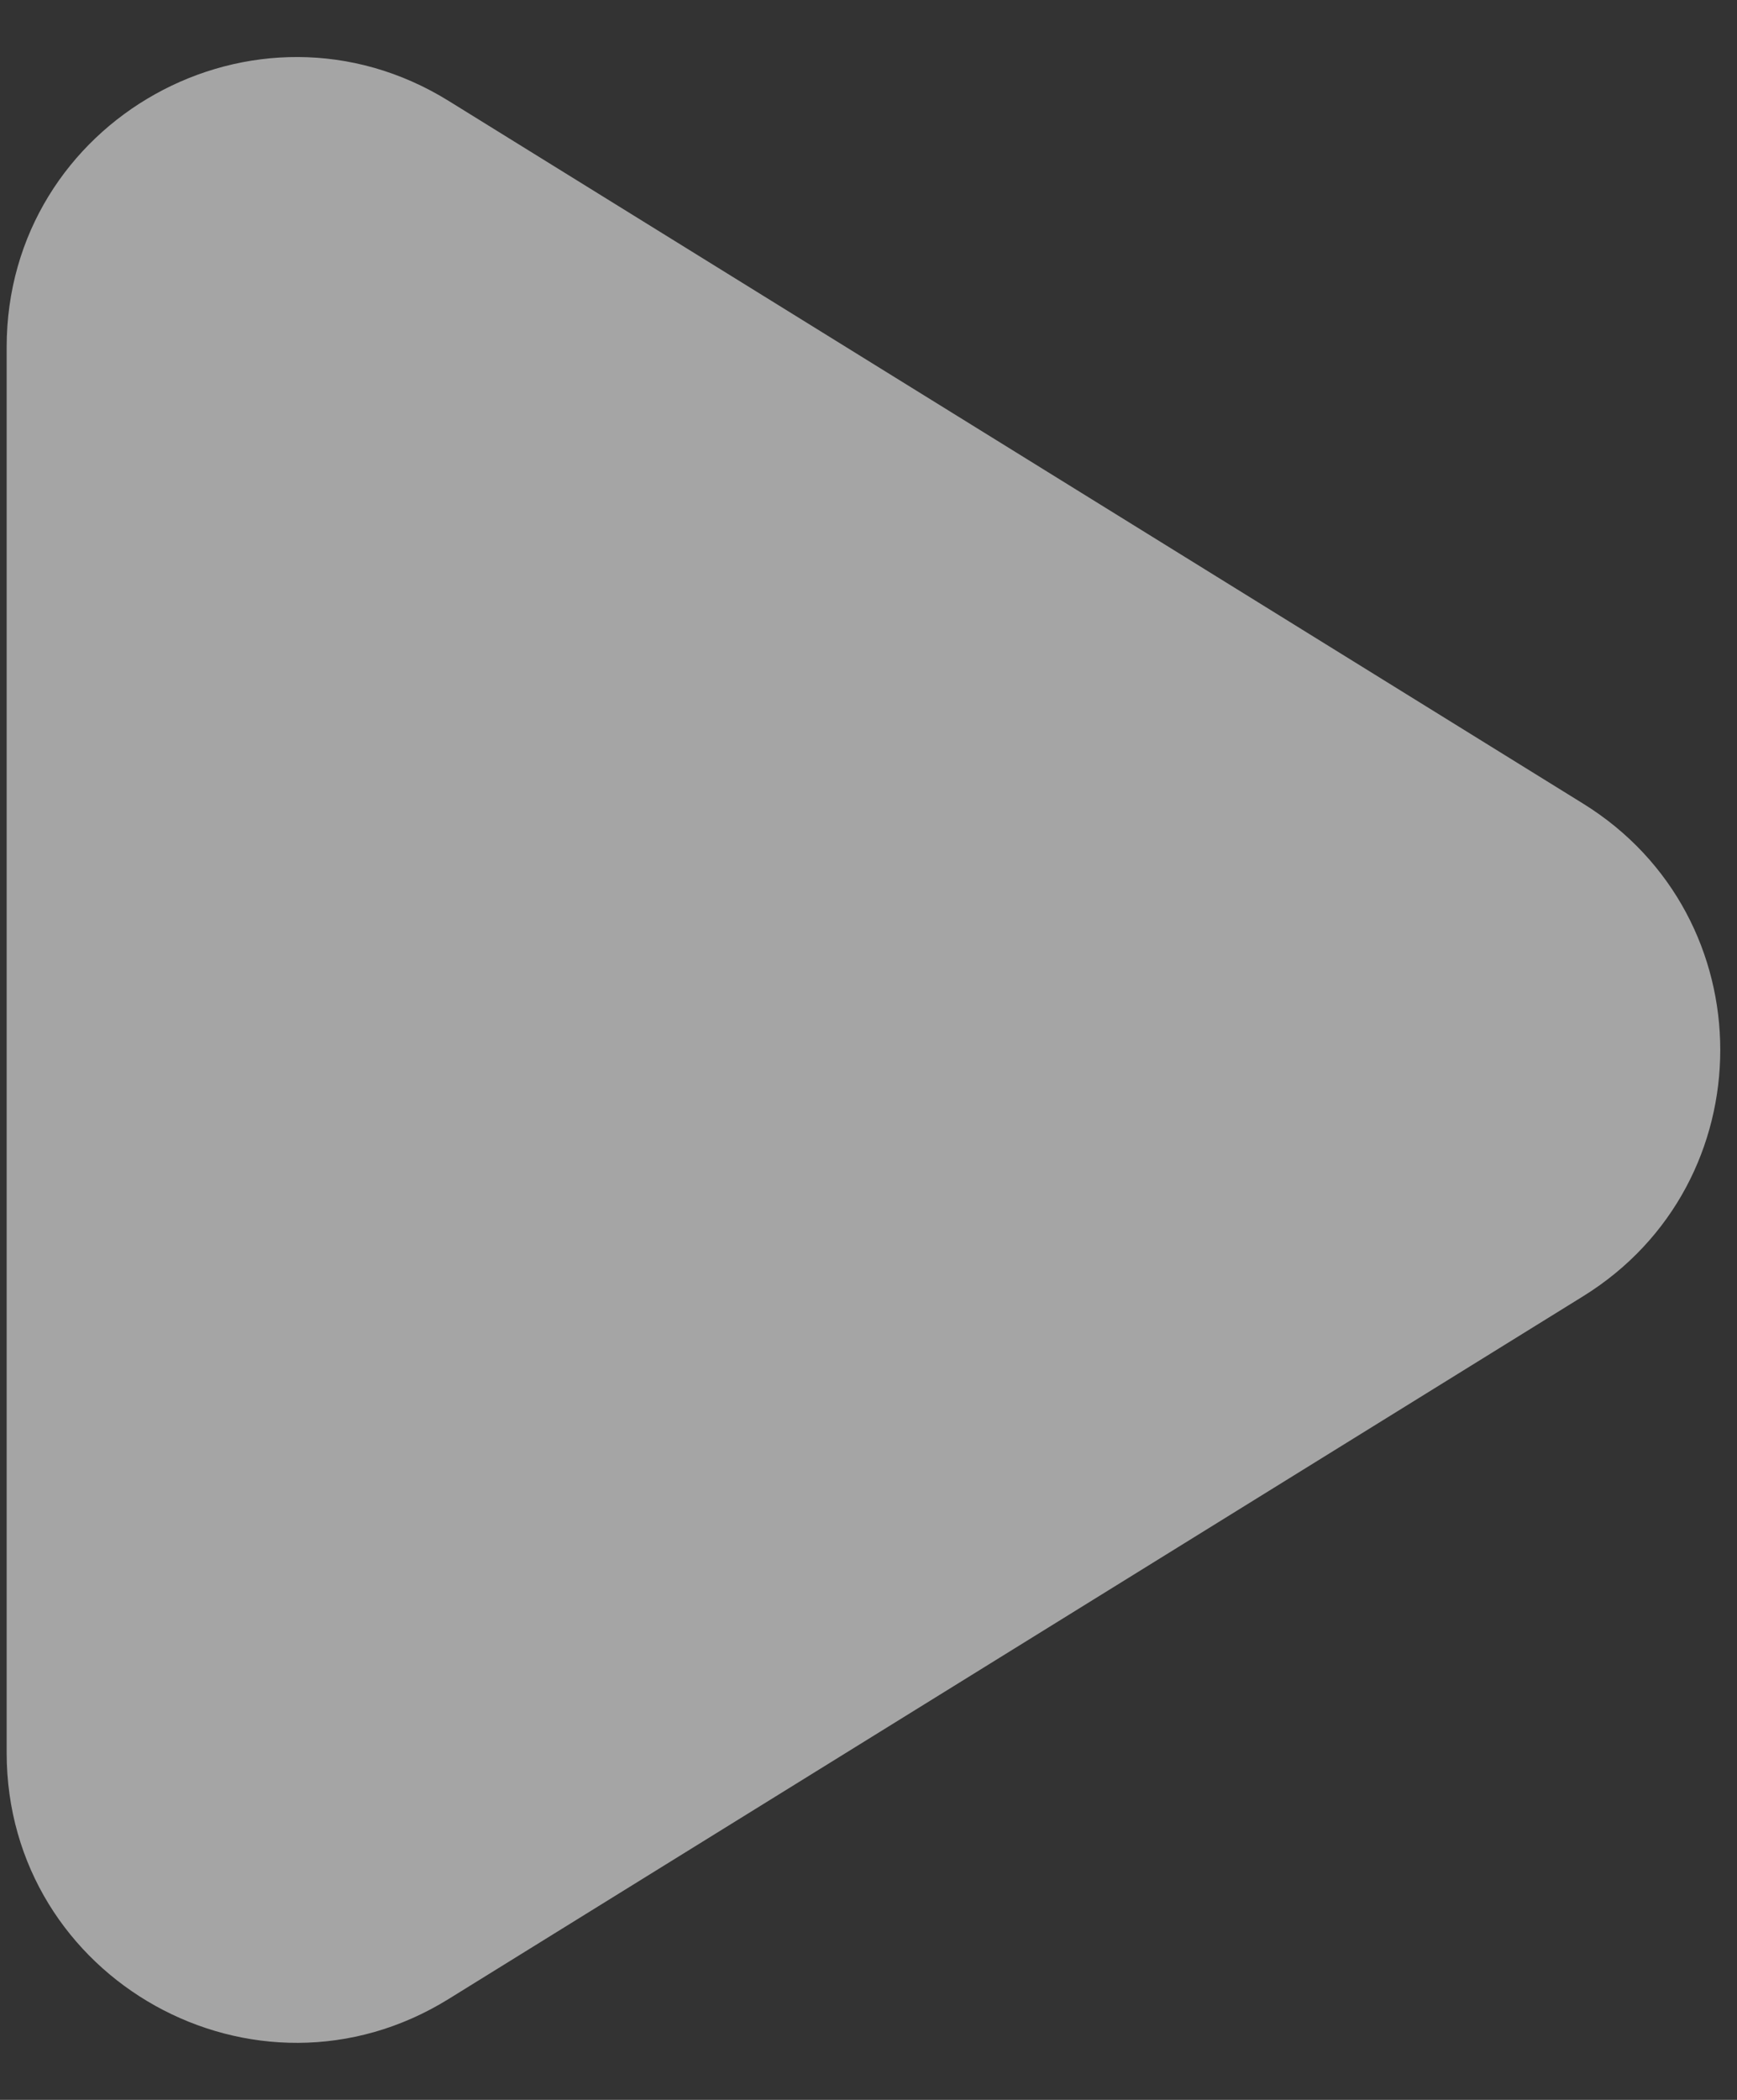 <svg width="24" height="29" viewBox="0 0 24 29" fill="none" xmlns="http://www.w3.org/2000/svg">
<rect x="0" y="0" width="24" height="29" fill="#333333" stroke="none"/>
<path d="M21.875 11.099C24.4 12.663 24.4 16.337 21.875 17.901L6.198 27.607C3.533 29.257 0.092 27.34 0.092 24.206L0.092 4.794C0.092 1.66 3.533 -0.257 6.198 1.393L21.875 11.099Z" fill="white" fill-opacity="0.56"/>
</svg>
